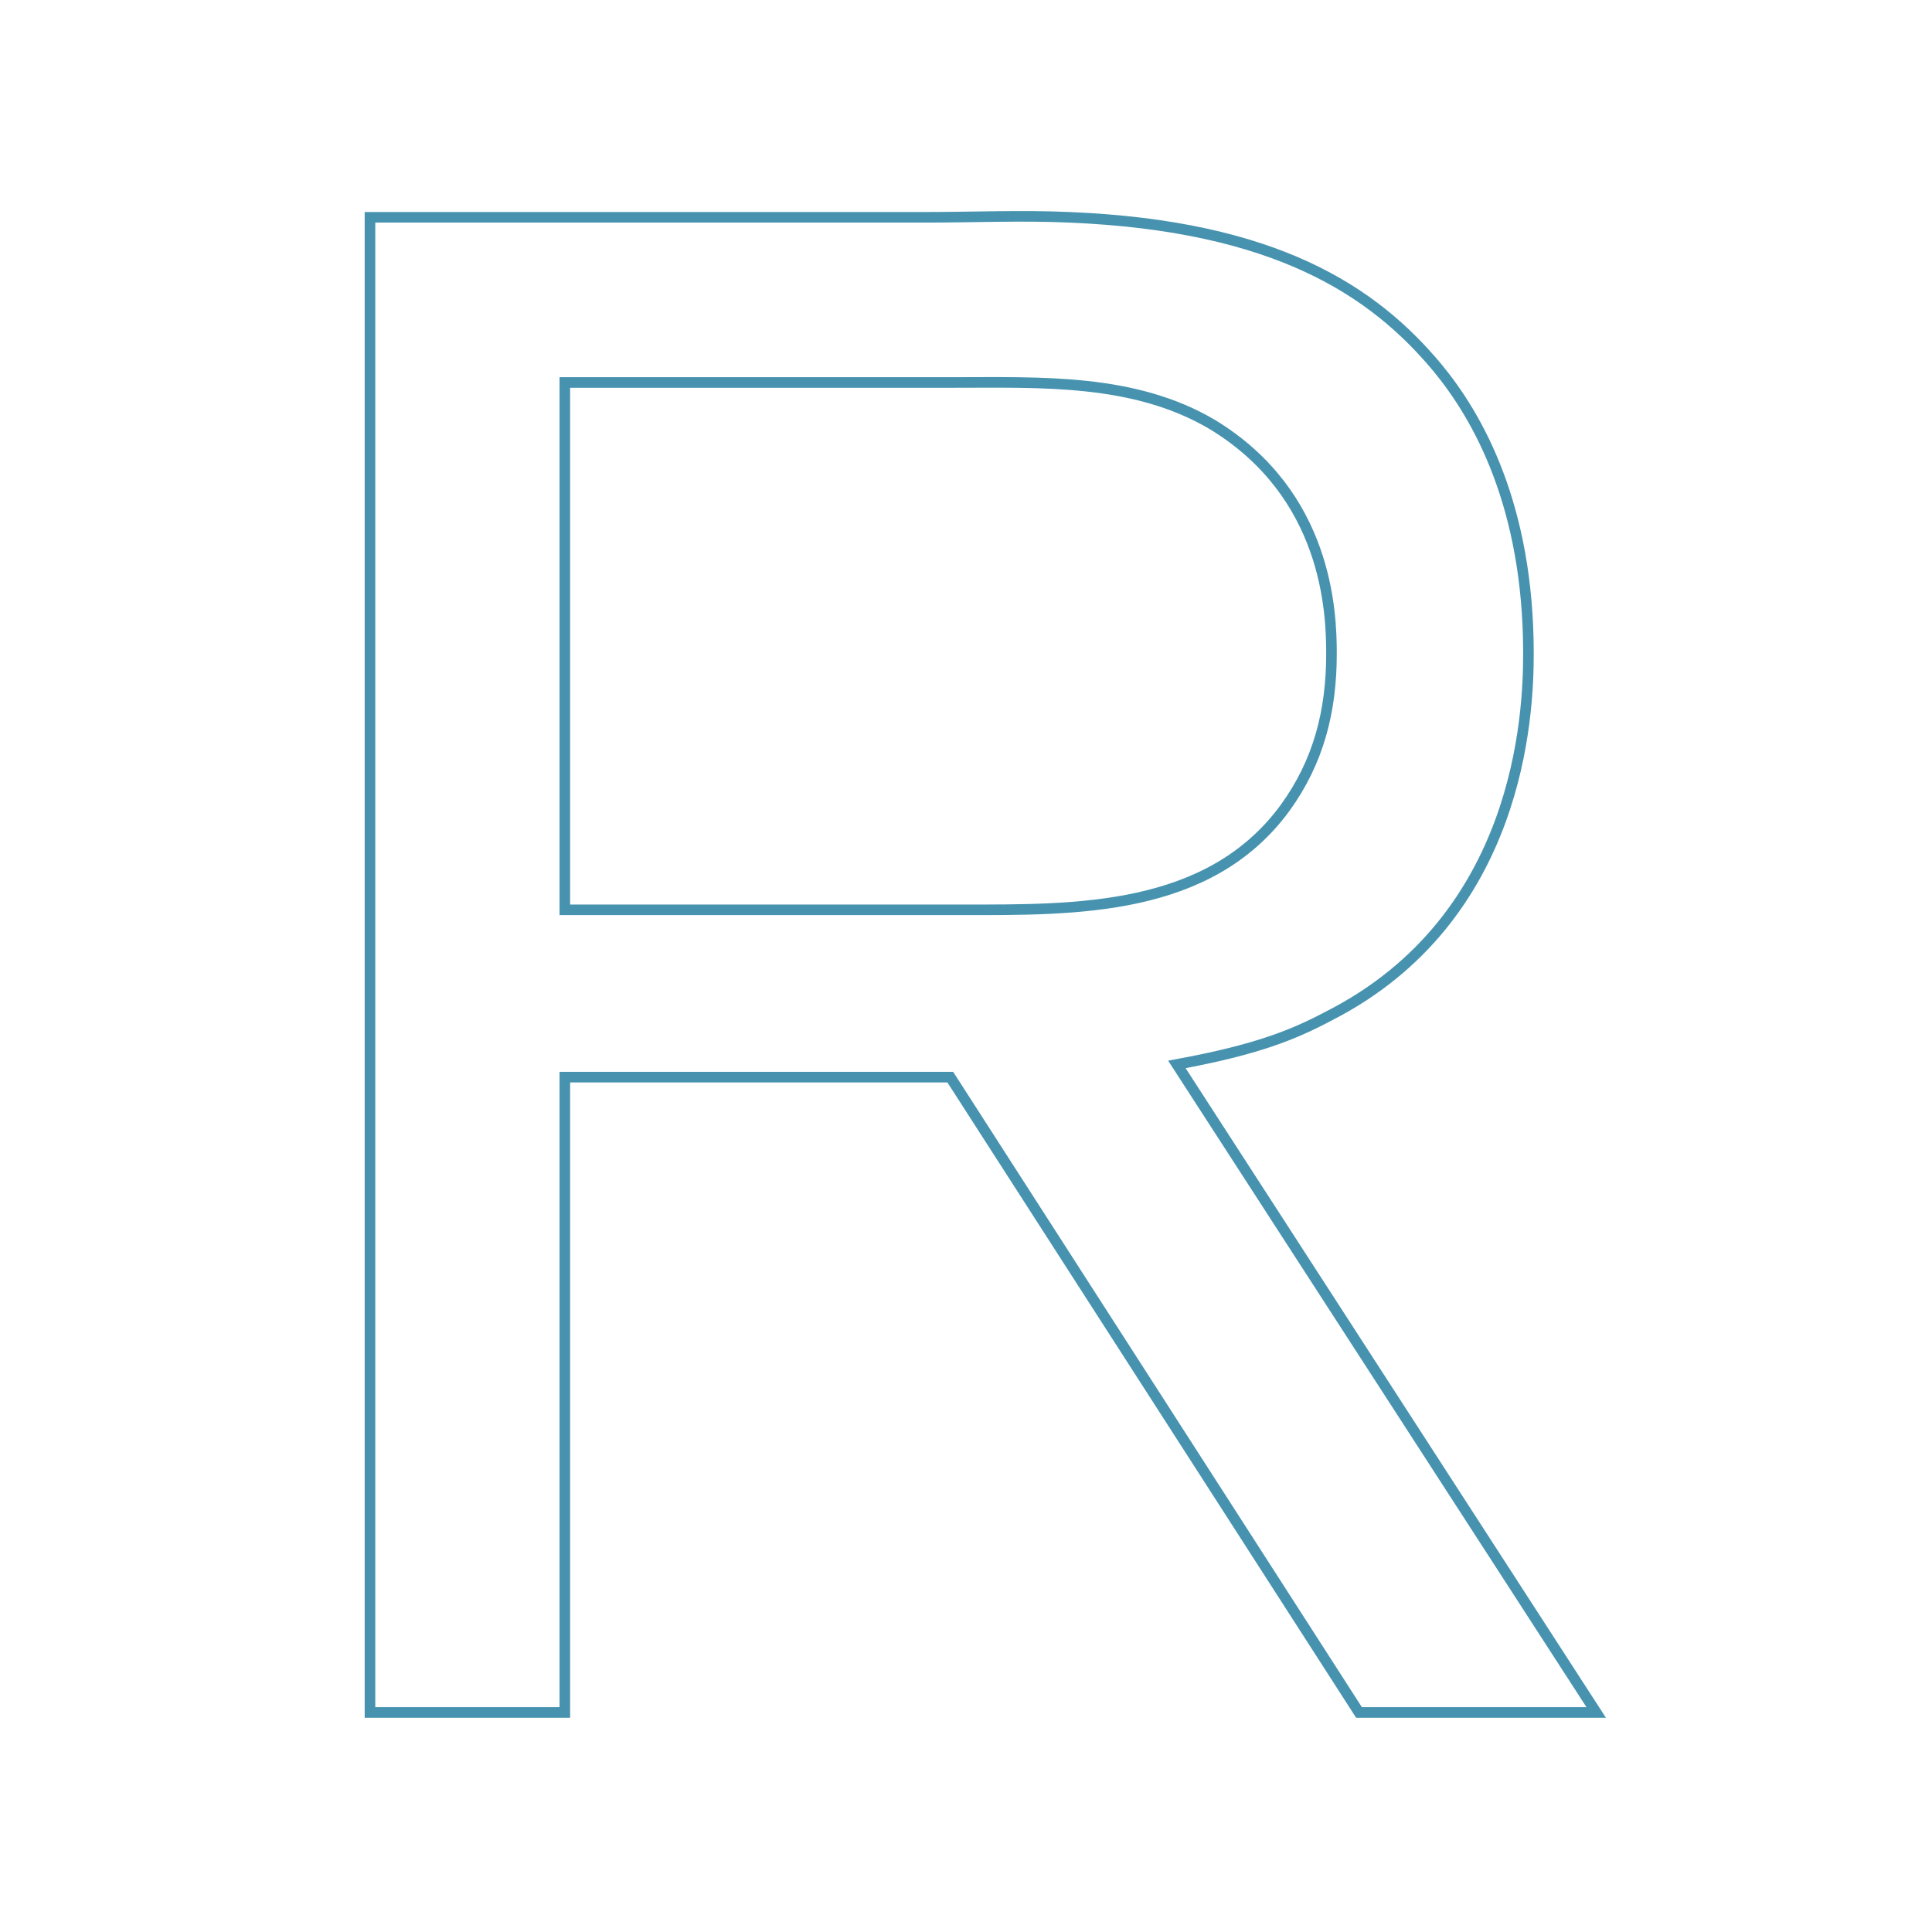 <?xml version="1.0" encoding="UTF-8"?>
<svg id="Layer_2" data-name="Layer 2" xmlns="http://www.w3.org/2000/svg" viewBox="0 0 182.45 182.45">
  <defs>
    <style>
      .cls-1 {
        stroke-width: 0px;
      }

      .cls-1, .cls-2 {
        fill: none;
      }

      .cls-2 {
        stroke: #4793af;
        stroke-miterlimit: 10;
      }
    </style>
  </defs>
  <g id="Layer_1-2" data-name="Layer 1">
    <rect class="cls-1" width="182.45" height="182.45"/>
    <path class="cls-2" d="M128.34,161.72l-38.6-60h-36.4v60h-18.4V20.52h52.6c4.4,0,9-.2,13.4,0,19.6.8,28.8,7,34.8,14.2,3.8,4.6,8.6,13,8.6,27,0,5.8-.8,25-18.8,34.2-3.4,1.8-6.8,3.2-14.4,4.6l39.6,61.2h-22.4ZM114.54,40.12c-7.4-4.4-16.2-4-24.6-4h-36.6v49.8h37.6c10.6,0,23.2.2,30.4-9.6,3.2-4.4,4.4-9.2,4.4-14.6,0-4-.4-15-11.2-21.6Z"/>
  </g>
</svg>